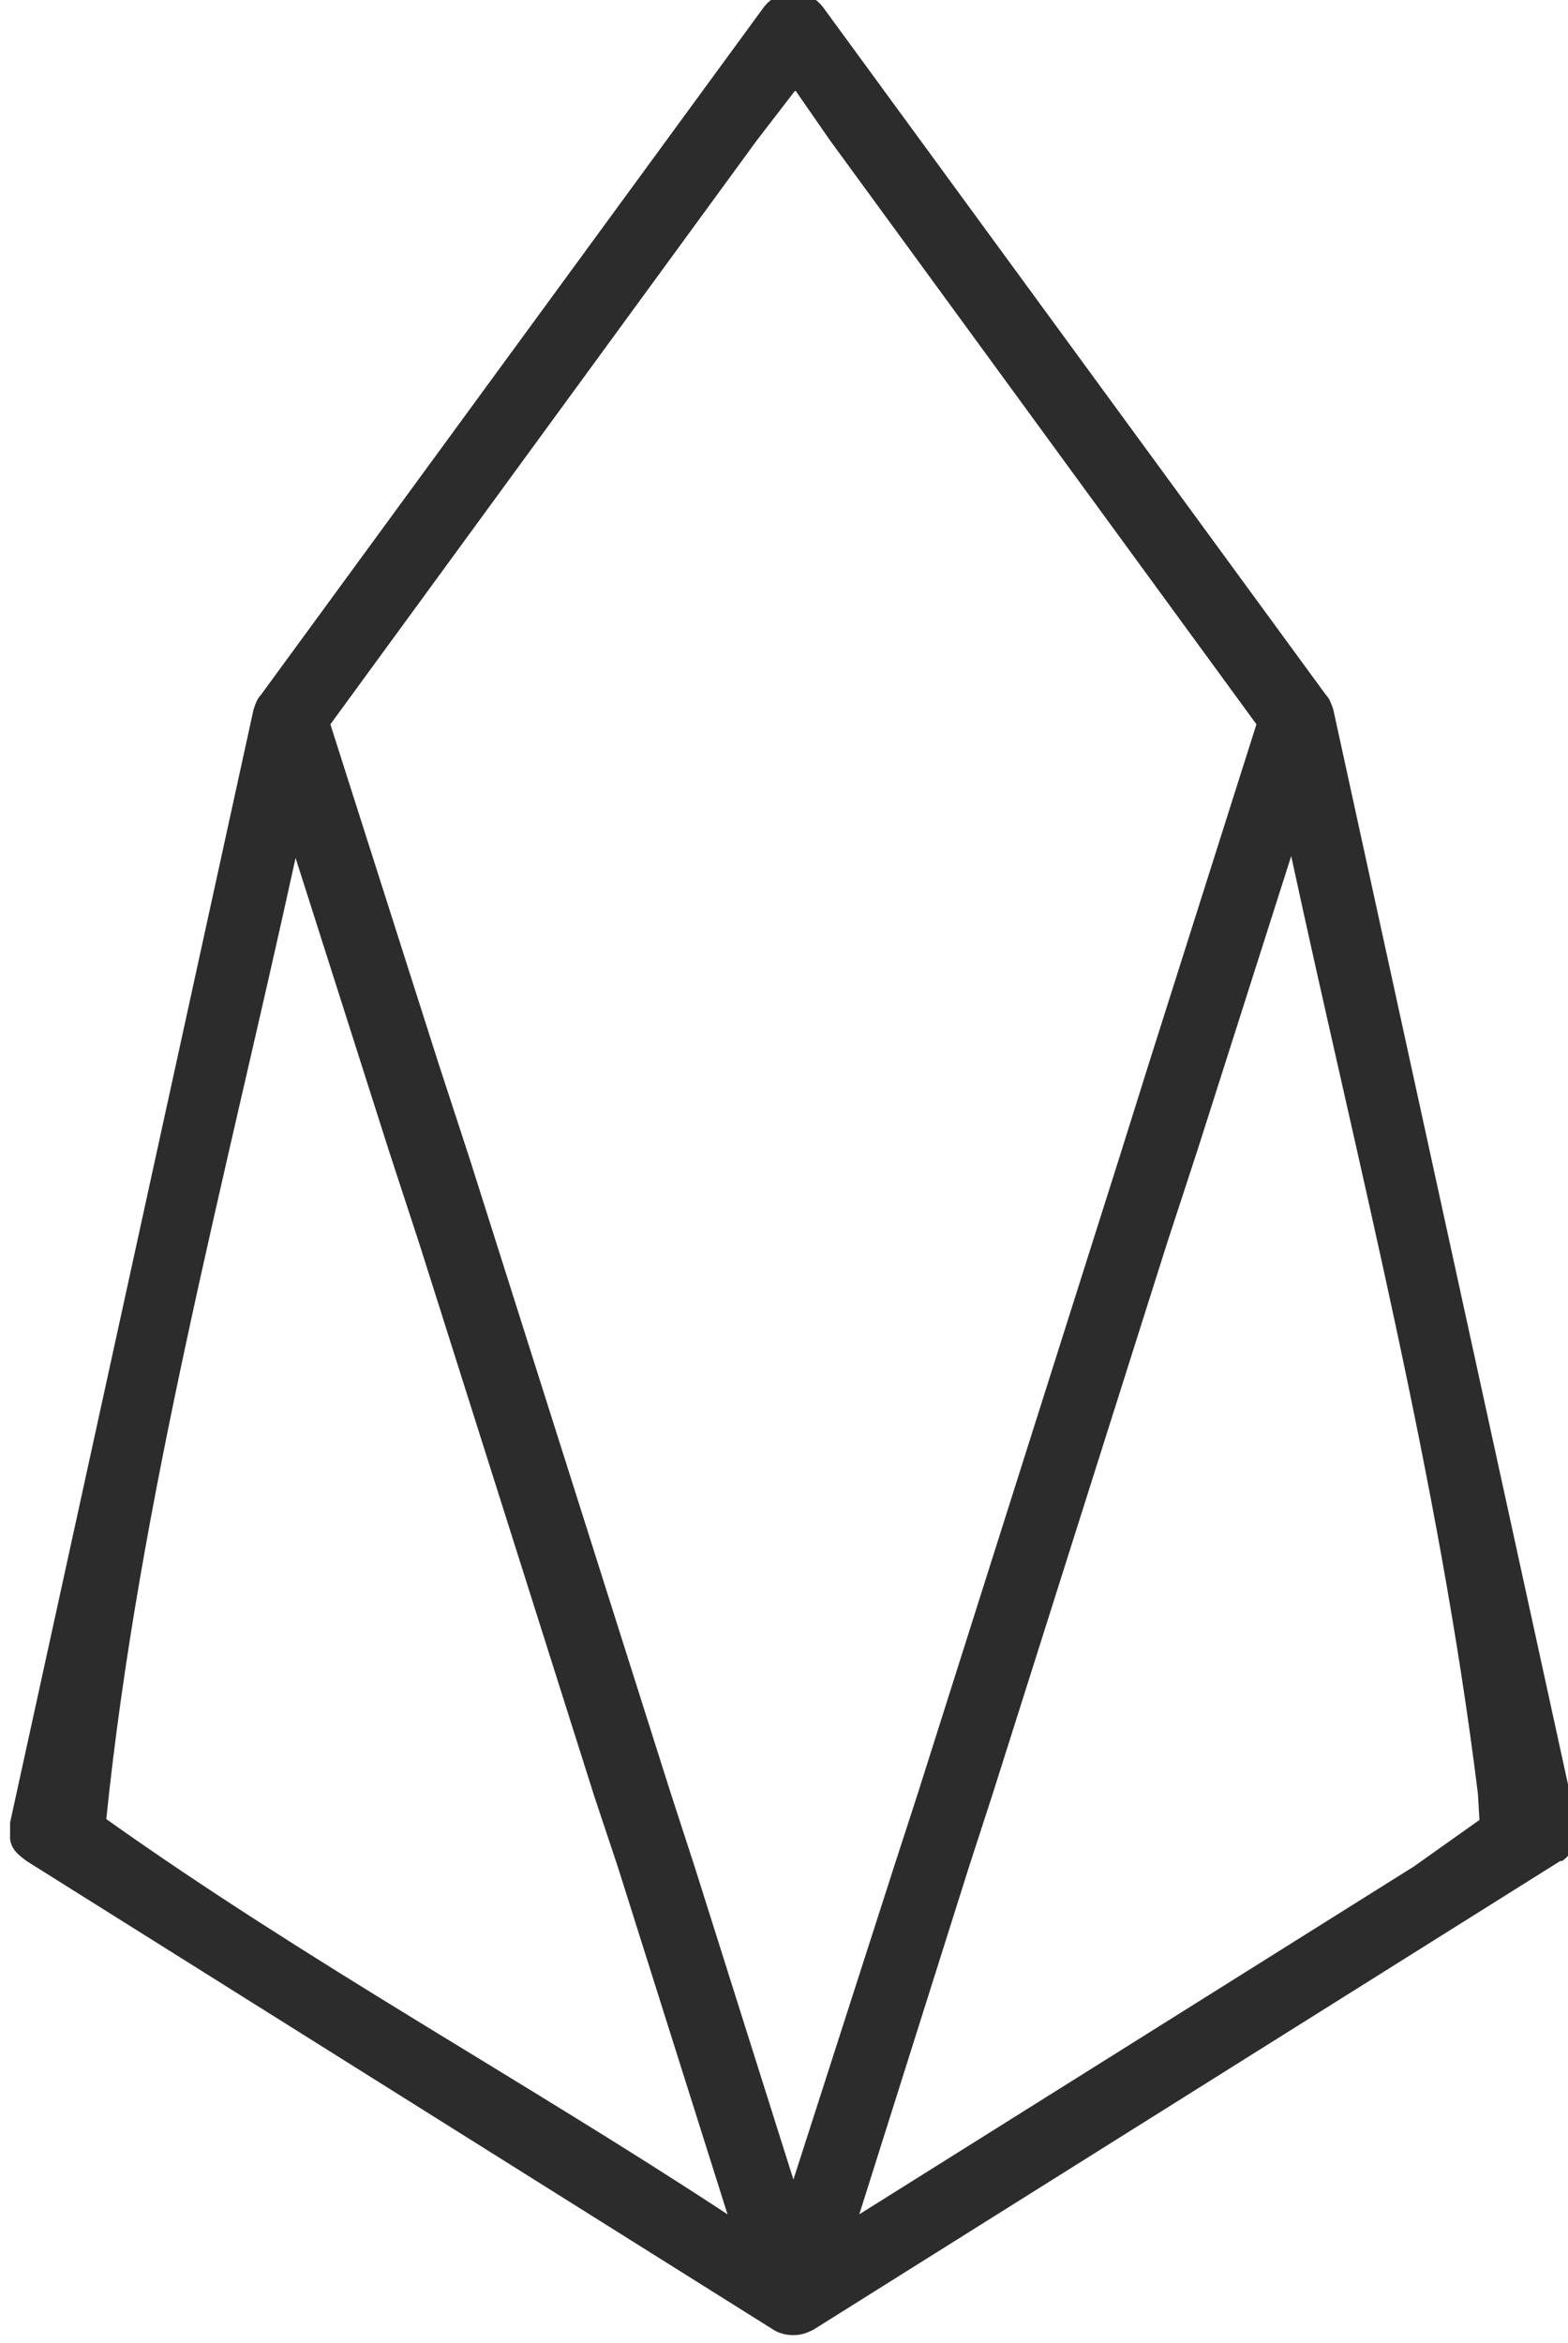<?xml version="1.0" encoding="UTF-8" standalone="no"?>
<svg
   xmlns:dc="http://purl.org/dc/elements/1.1/"
   xmlns:cc="http://creativecommons.org/ns#"
   xmlns:rdf="http://www.w3.org/1999/02/22-rdf-syntax-ns#"
   xmlns:svg="http://www.w3.org/2000/svg"
   xmlns="http://www.w3.org/2000/svg"
   xmlns:sodipodi="http://sodipodi.sourceforge.net/DTD/sodipodi-0.dtd"
   xmlns:inkscape="http://www.inkscape.org/namespaces/inkscape"
   version="1.1"
   id="Layer_1"
   x="0px"
   y="0px"
   viewBox="0 0 85.675 128"
   xml:space="preserve"
   sodipodi:docname="eos.svg"
   width="85.675"
   height="128"
   inkscape:version="0.92.3 (2405546, 2018-03-11)"><defs
     id="defs866" /><sodipodi:namedview
     pagecolor="#ffffff"
     bordercolor="#666666"
     borderopacity="1"
     objecttolerance="10"
     gridtolerance="10"
     guidetolerance="10"
     inkscape:pageopacity="0"
     inkscape:pageshadow="2"
     inkscape:window-width="1920"
     inkscape:window-height="1001"
     id="namedview864"
     showgrid="false"
     fit-margin-top="0"
     fit-margin-left="0"
     fit-margin-right="0"
     fit-margin-bottom="0"
     inkscape:object-paths="true"
     inkscape:zoom="3.6875"
     inkscape:cx="-26.952962"
     inkscape:cy="38.665319"
     inkscape:window-x="-9"
     inkscape:window-y="-9"
     inkscape:window-maximized="1"
     inkscape:current-layer="Layer_1" /><style
     type="text/css"
     id="style857">.st0{fill:#2D2C2C;}</style><path
     style="fill:#2d2c2c"
     d="m 43.352,-0.431 c -0.6,0 -1.202,0.301 -1.602,0.801 l -27.5,37.6 c -0.2,0.2 -0.298,0.499 -0.398,0.799 L 0.551,99.569 v 0.9 c 0.072,0.588 0.494,0.891 0.9,1.199 l 40.799,25.6 c 0.3,0.2 0.702,0.301 1.102,0.301 0.4,0 0.7,-0.101 1.1,-0.301 l 40.799,-25.6 h 0.102 c 0.3,-0.2 0.499,-0.499 0.699,-0.799 0.1,-0.1 0.1,-0.3 0.1,-0.4 0.1,-0.2 0.1,-0.501 0,-0.801 L 72.852,38.768 c -0.1,-0.3 -0.2,-0.599 -0.4,-0.799 l -27.5,-37.6 c -0.4,-0.5 -1,-0.801 -1.6,-0.801 z m -2,8.1 2.105,-2.733 1.895,2.733 23.299,31.9 -5.9,18.6 -1.6,5.1 -11,34.701 -1.299,4 -5.5,17.1 -5.4,-17.1 -1.301,-4 -11,-34.701 -1.699,-5.199 -5.9,-18.5 z M 70.551,46.768 c 3.678,17.04 8.059,33.897 10.199,51.201 l 0.087,1.455 -3.587,2.545 -30.299,19 6,-19 1.299,-4 9.5,-30 1.701,-5.201 z m -54.4,0.102 5.1,16 1.701,5.199 9.5,30 1.299,3.9 6,19 C 28.548,113.605 16.735,107.15 5.807,99.376 7.605,81.908 12.277,64.582 16.151,46.869 Z"
     id="path859"
     inkscape:connector-curvature="0"
     sodipodi:nodetypes="scccccccscccccccccsccccccccccccccccccccccccccccccccc" /></svg>
